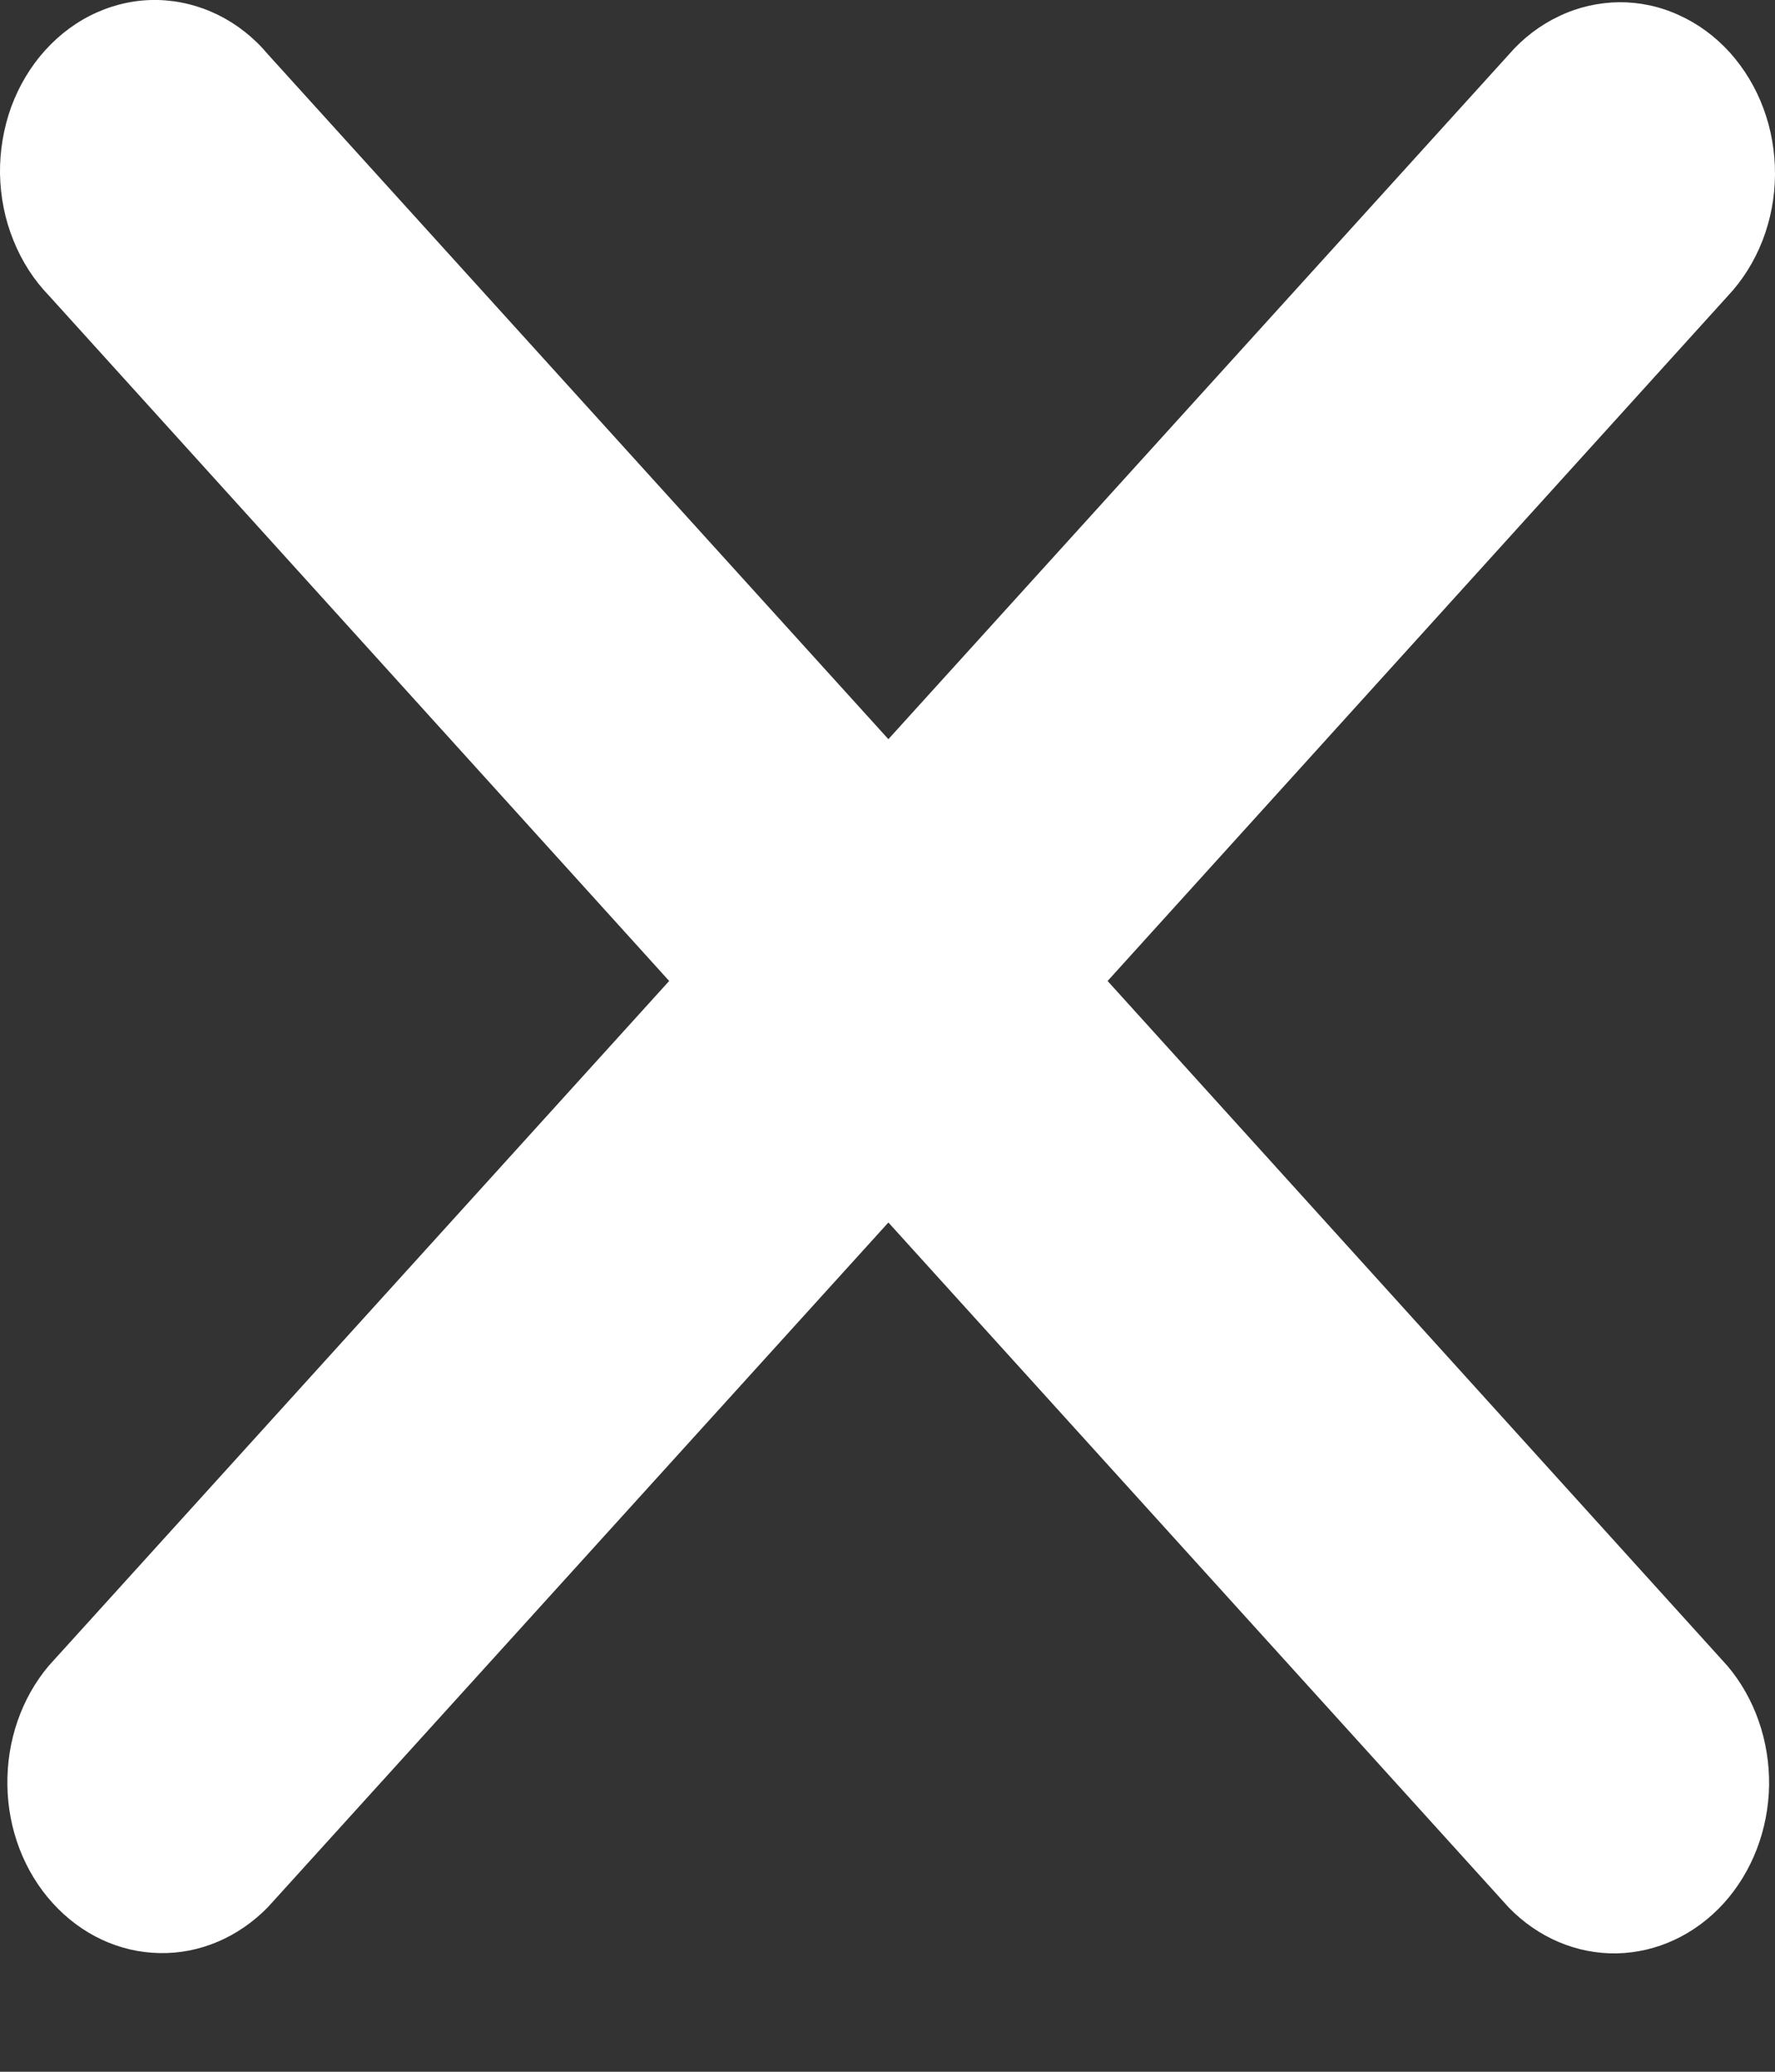 <svg width="12" height="14" viewBox="0 0 12 14" fill="none" xmlns="http://www.w3.org/2000/svg">
<rect x="0" y="0" width="12" height="14" fill="#333333" stroke="none"/>
<path d="M11.68 2.001C11.78 1.895 11.86 1.768 11.915 1.627C11.97 1.486 11.999 1.334 12 1.181C12.001 1.028 11.975 0.875 11.922 0.733C11.87 0.592 11.792 0.463 11.694 0.354C11.596 0.246 11.479 0.16 11.35 0.102C11.222 0.043 11.084 0.014 10.945 0.015C10.806 0.017 10.668 0.048 10.541 0.109C10.413 0.169 10.297 0.257 10.201 0.368L6.006 4.995L1.812 0.368C1.717 0.254 1.601 0.163 1.473 0.1C1.344 0.037 1.206 0.003 1.065 0C0.925 -0.003 0.785 0.026 0.655 0.084C0.524 0.142 0.406 0.229 0.307 0.338C0.207 0.448 0.129 0.579 0.076 0.722C0.024 0.866 -0.002 1.02 0 1.175C0.003 1.33 0.033 1.483 0.091 1.625C0.148 1.767 0.23 1.894 0.333 2L4.524 6.629L0.33 11.256C0.145 11.475 0.045 11.765 0.05 12.064C0.054 12.363 0.164 12.649 0.356 12.86C0.548 13.072 0.806 13.193 1.078 13.198C1.349 13.204 1.611 13.092 1.81 12.889L6.006 8.261L10.2 12.89C10.398 13.094 10.66 13.205 10.931 13.2C11.203 13.194 11.461 13.073 11.653 12.862C11.845 12.65 11.955 12.365 11.96 12.065C11.964 11.766 11.864 11.477 11.679 11.258L7.488 6.629L11.68 2.001Z" fill="white"/>
</svg>
